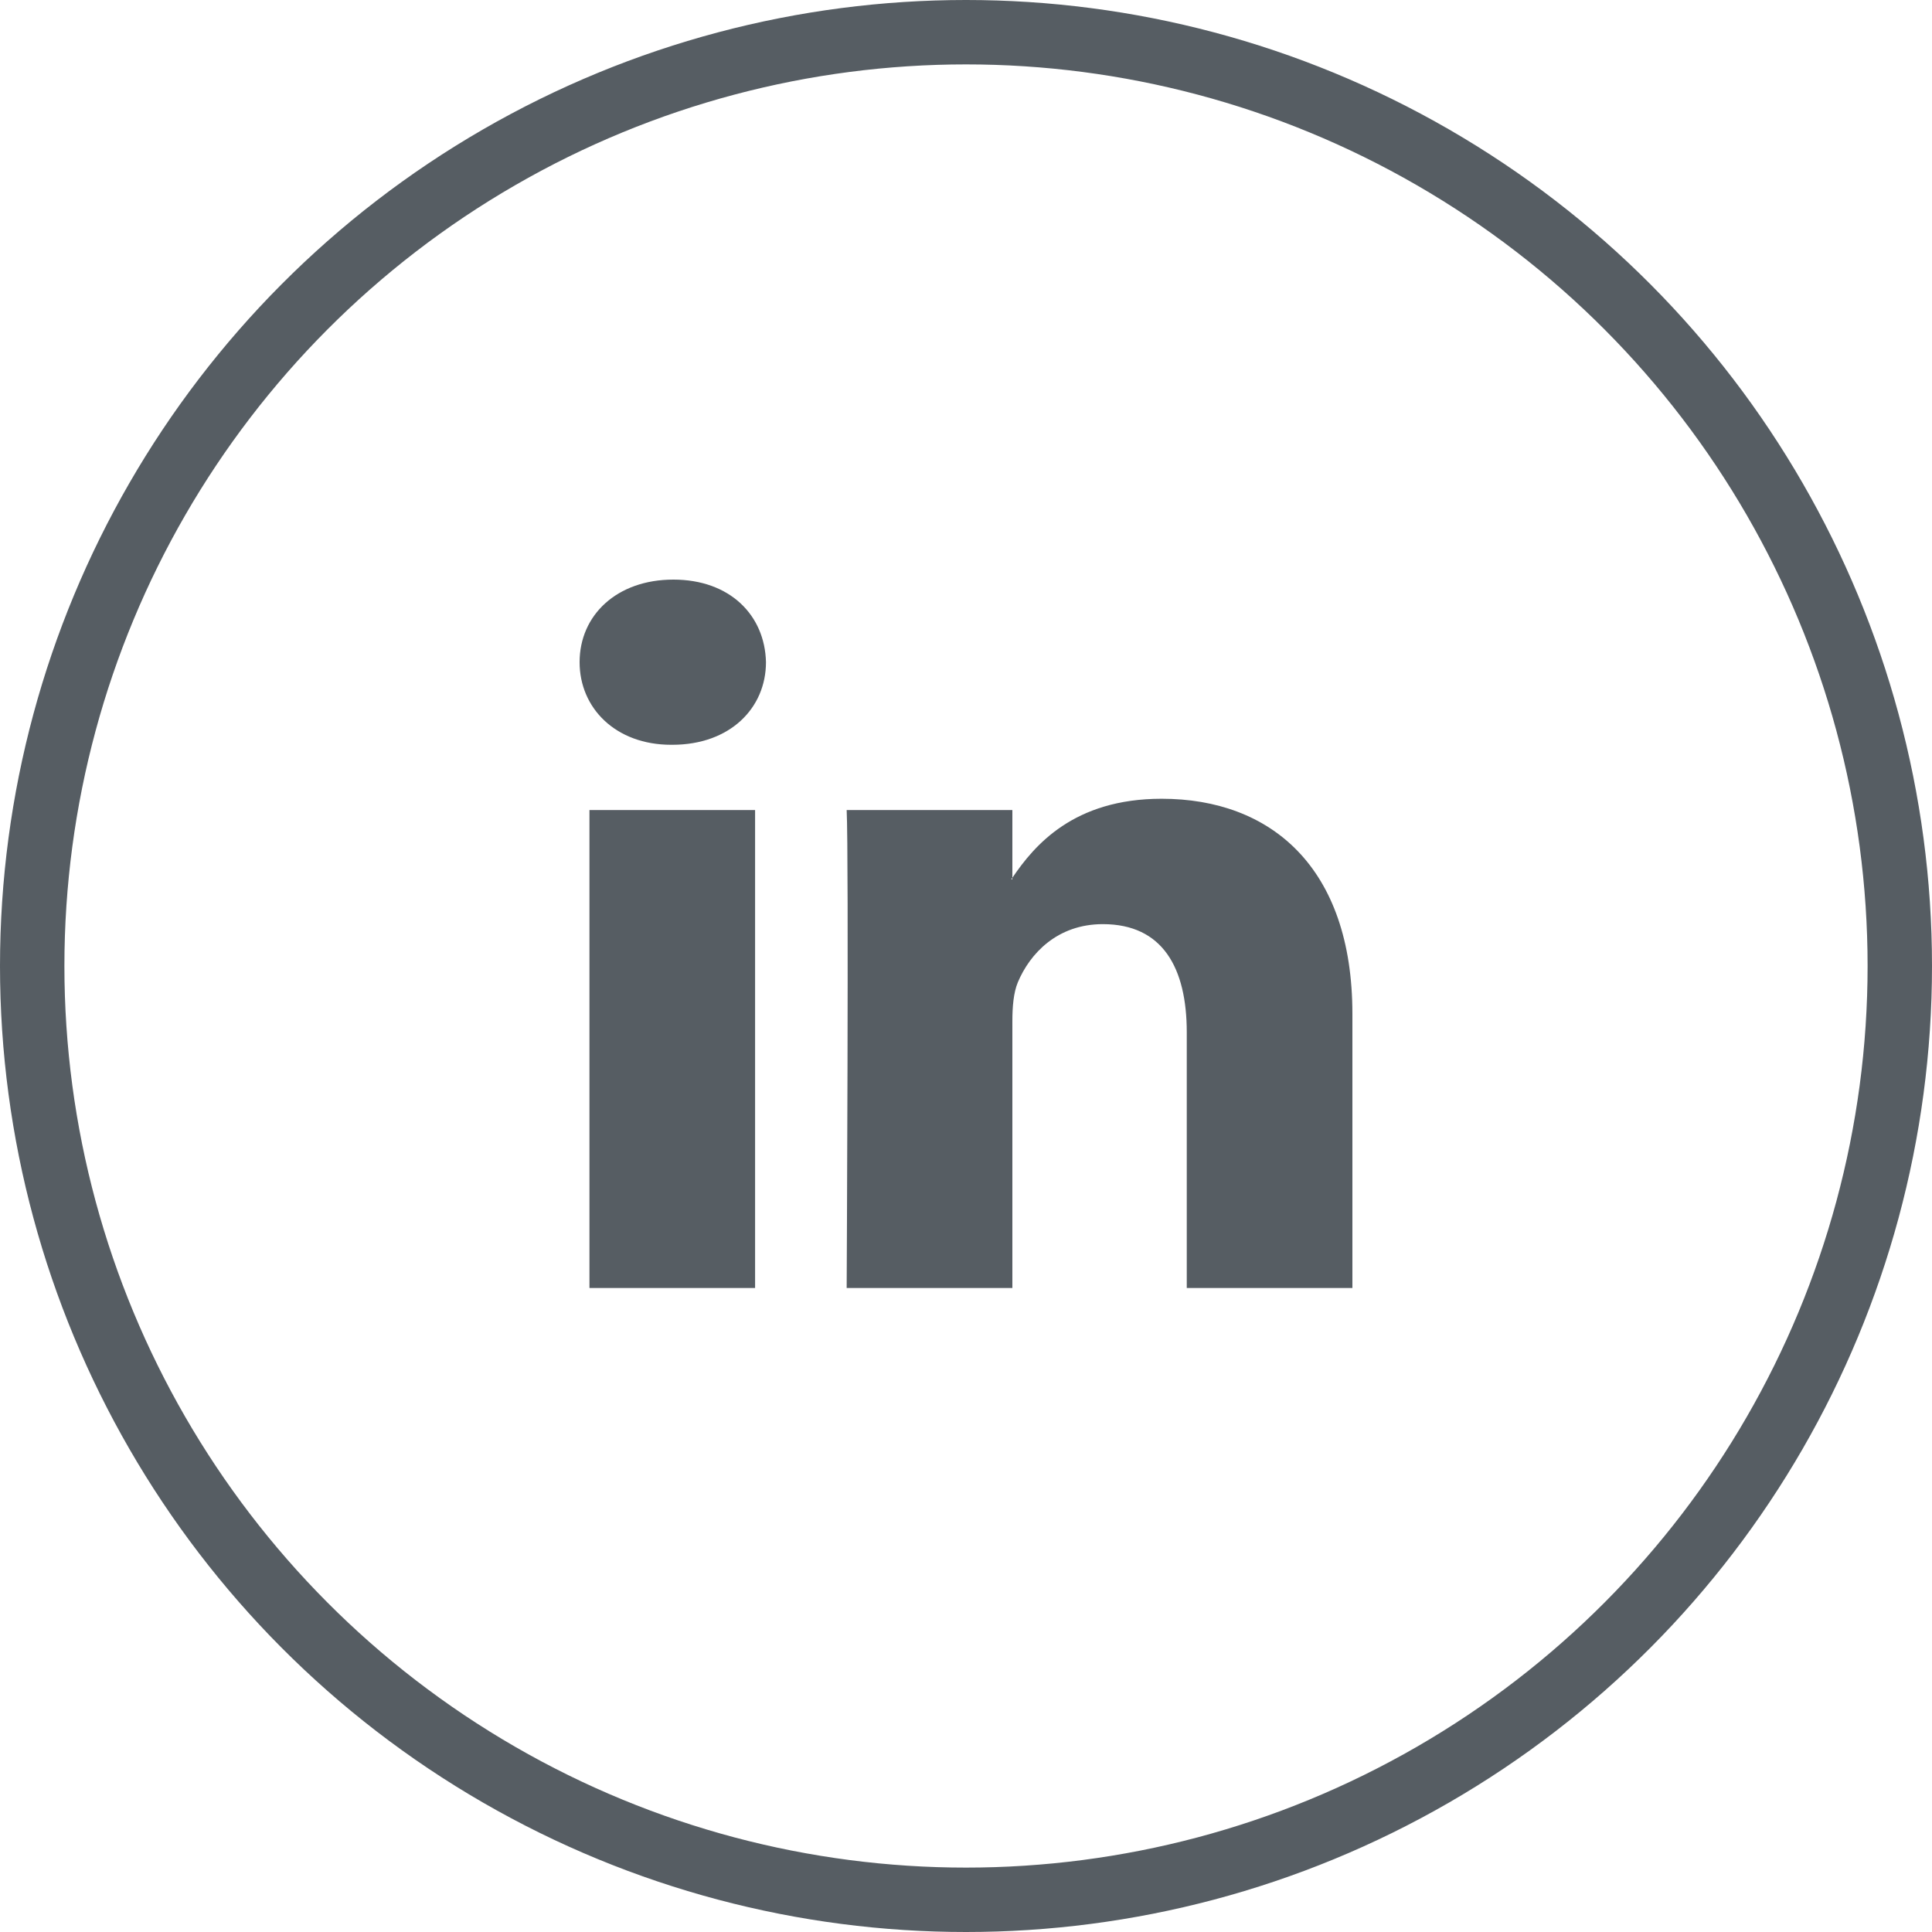 <svg width="30" height="30" fill="none" xmlns="http://www.w3.org/2000/svg"><path d="M21 15.744V20h-2.572v-3.97c0-.998-.372-1.68-1.303-1.68-.71 0-1.134.46-1.32.903-.067.16-.085.38-.085.602V20h-2.573s.035-6.725 0-7.422h2.573v1.052l-.017.024h.017v-.024c.342-.505.952-1.227 2.318-1.227 1.693 0 2.962 1.061 2.962 3.341zM10.456 9C9.576 9 9 9.554 9 10.282c0 .713.559 1.283 1.422 1.283h.017c.897 0 1.455-.57 1.455-1.283C11.877 9.554 11.336 9 10.456 9zM9.153 20h2.572v-7.422H9.153V20z" fill="#565D63"/><circle cx="15" cy="15" r="14.5" stroke="#565D63"/></svg>